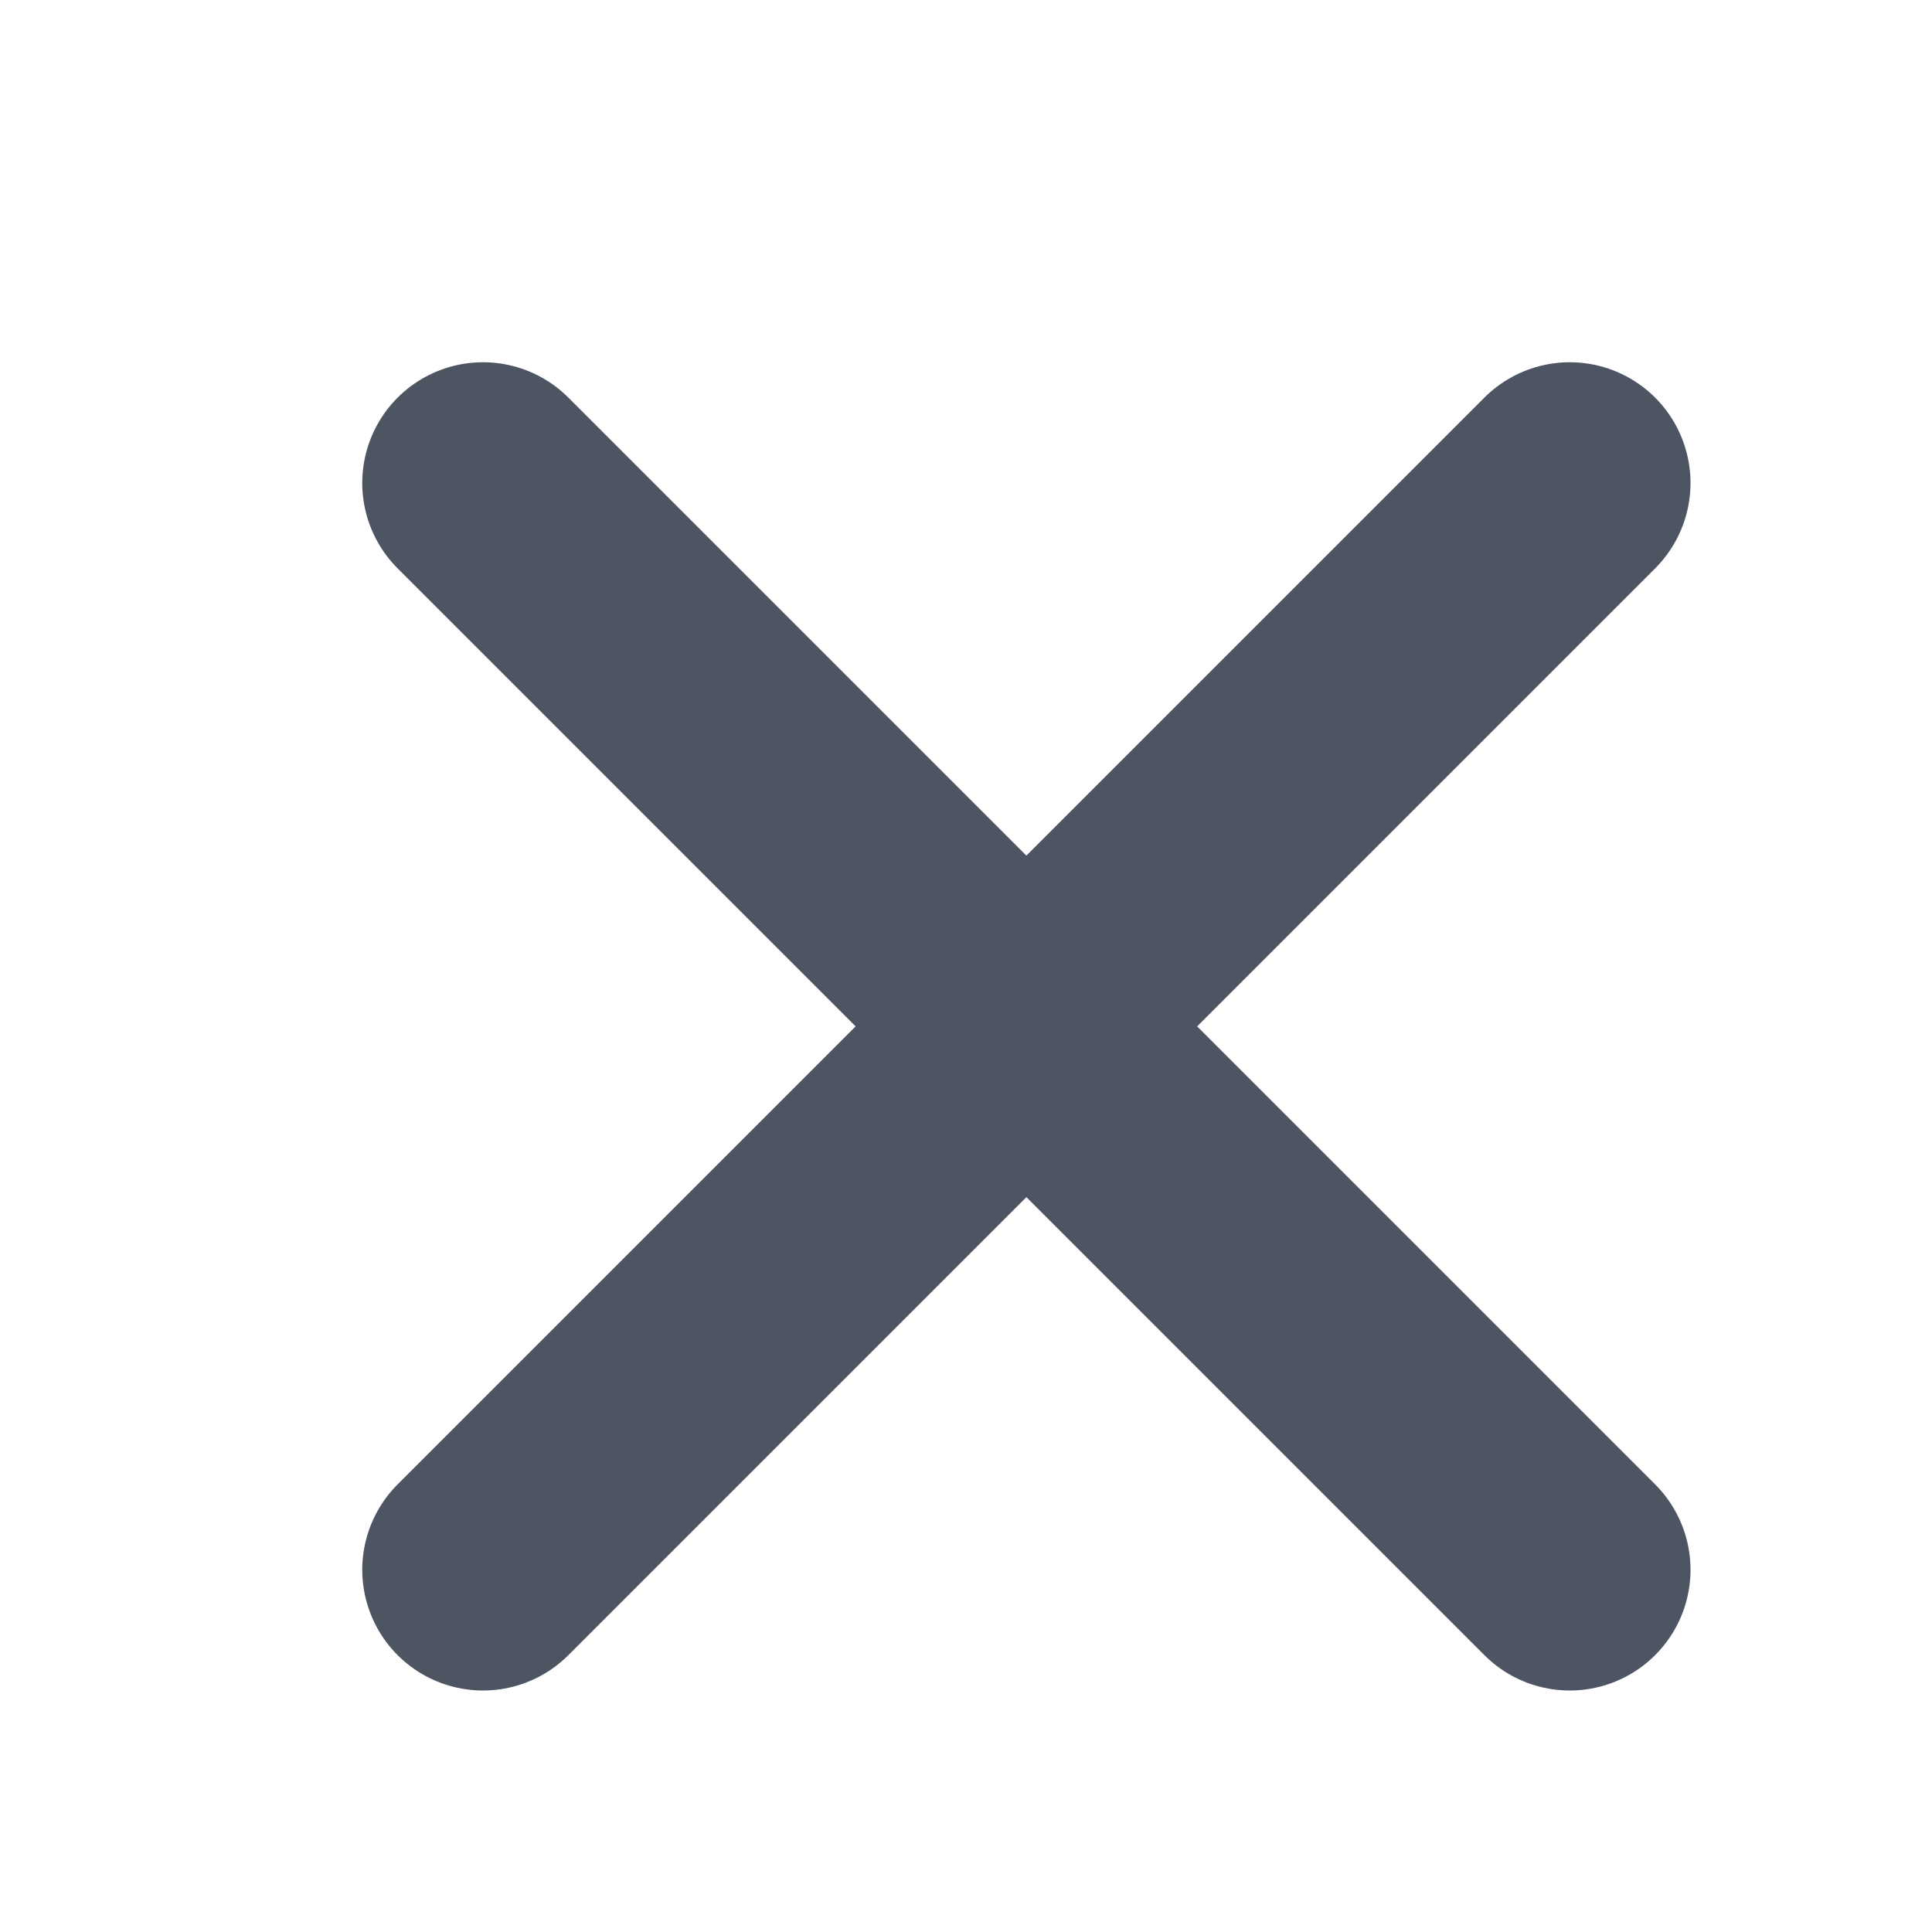 <?xml version="1.0" encoding="UTF-8" standalone="no"?>
<svg xmlns="http://www.w3.org/2000/svg" xmlns:xlink="http://www.w3.org/1999/xlink" width="20" height="20" viewBox="-4 -4 16 16" version="1.1">
<path fill="#4D5562" stroke="#4D5562" stroke-linecap="round" stroke-width="2"
d="M0 0 9,9 M0 9 9,0" />
</svg>
